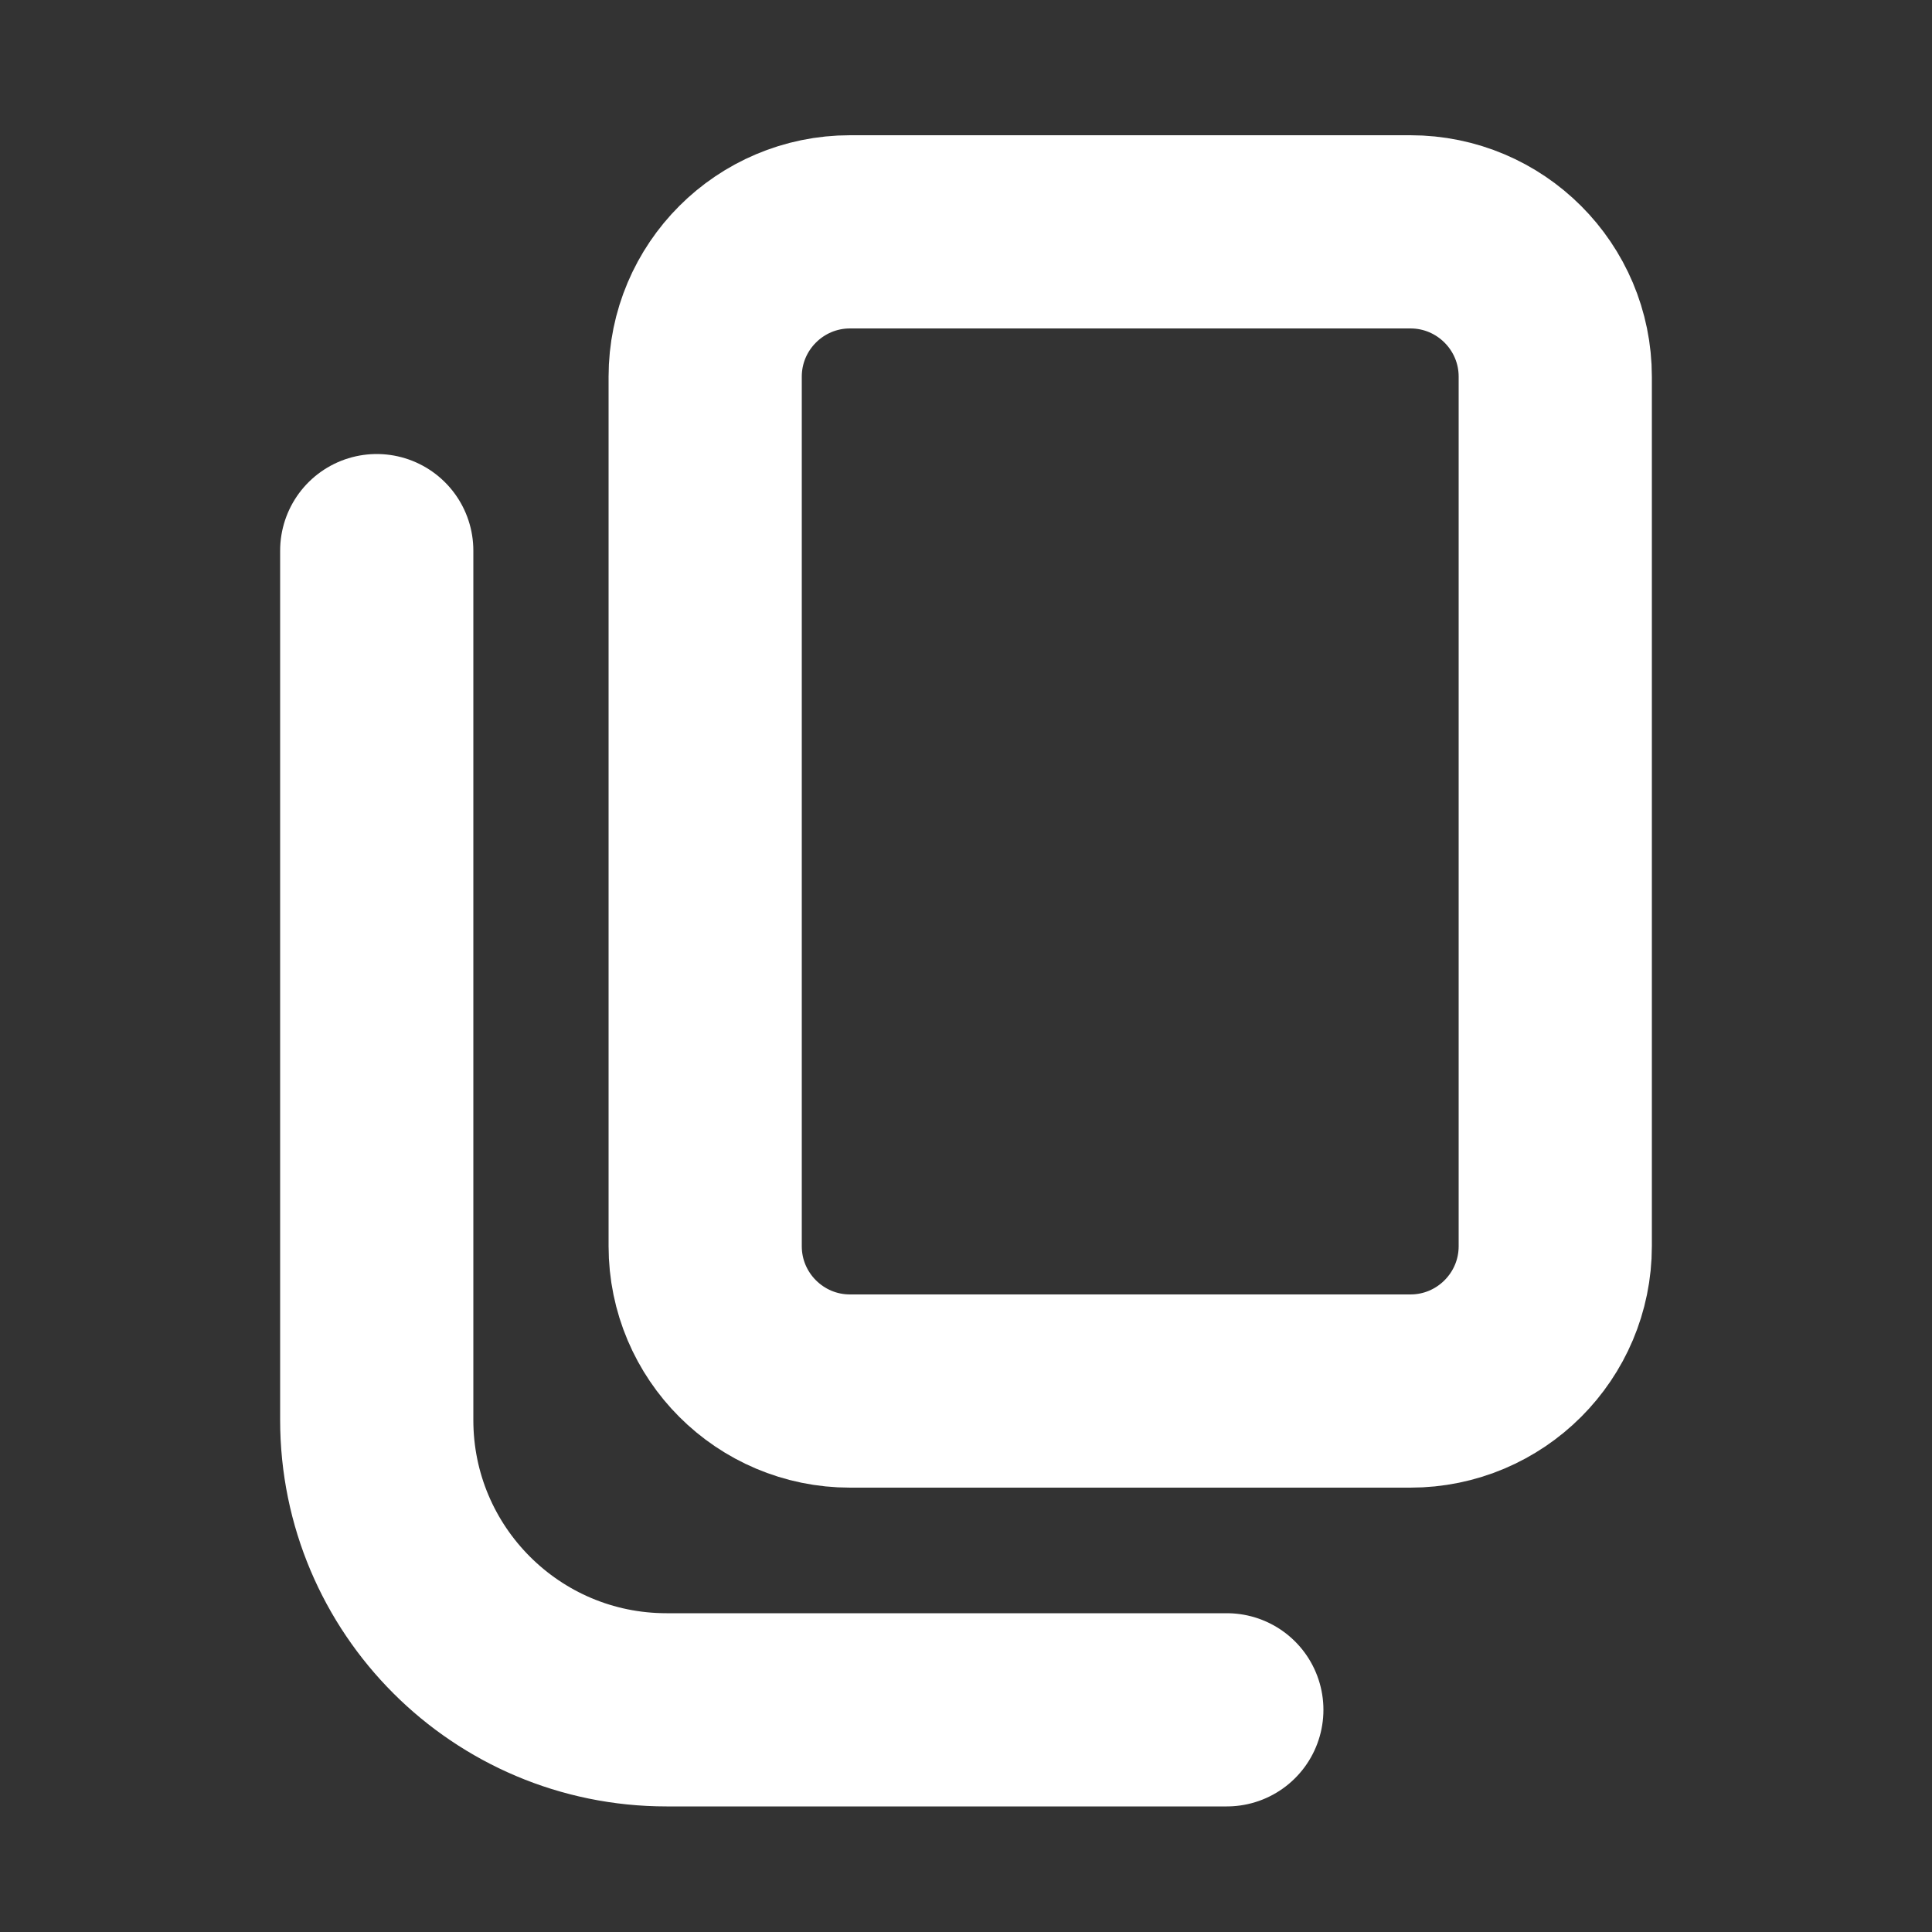 <svg width="200" height="200" viewBox="0 0 200 200" fill="none" xmlns="http://www.w3.org/2000/svg">
<rect x="0" y="0" width="200" height="200" fill="#333333" stroke="none"/>
<path d="M39 57V147C39 163.569 52.431 177 69 177H127" stroke="white" stroke-width="20" stroke-linecap="round"/>
<path d="M88 144H146C154.284 144 161 137.284 161 129V39C161 30.716 154.284 24 146 24H88C79.716 24 73 30.716 73 39V129C73 137.284 79.716 144 88 144Z" stroke="white" stroke-width="20" stroke-linecap="round"/>
</svg>
